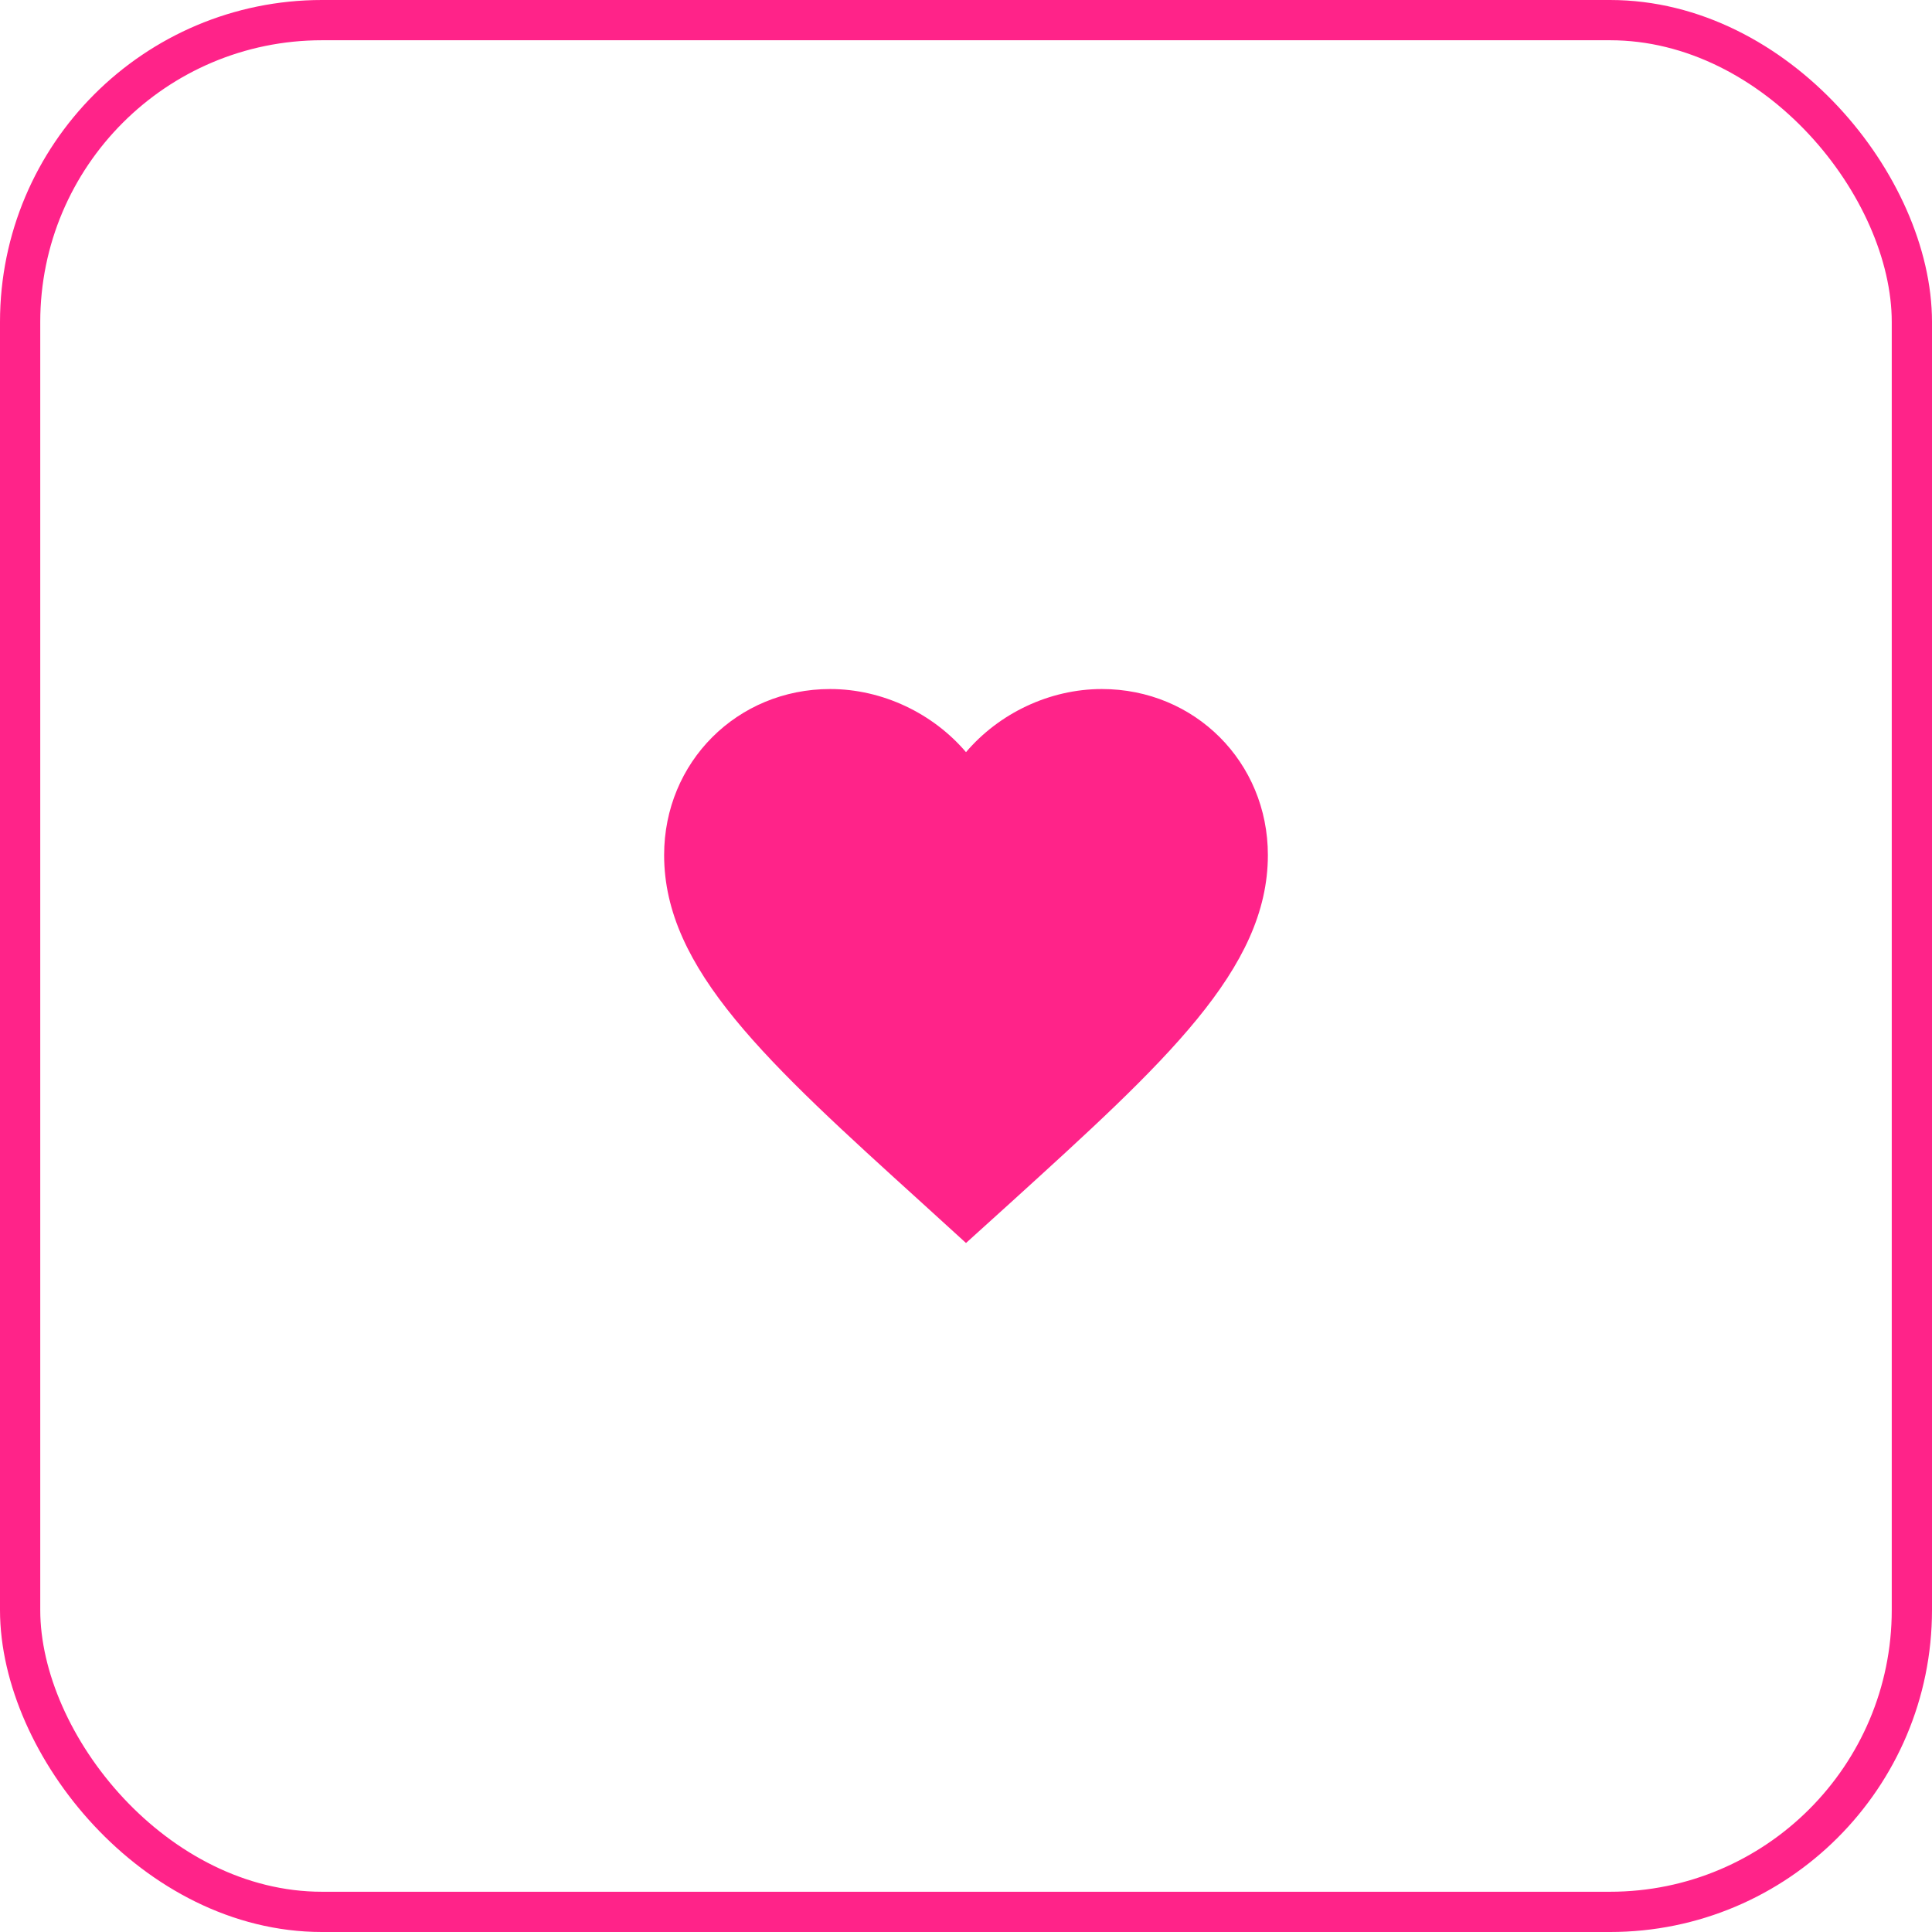 <svg width="48" height="48" viewBox="0 0 48 48" fill="none" xmlns="http://www.w3.org/2000/svg">
<rect x="0.5" y="0.5" width="47" height="47" rx="7.5" stroke="#FF2389"/>
<path d="M24 30.882L22.913 29.892C19.05 26.389 16.5 24.079 16.5 21.244C16.5 18.934 18.315 17.119 20.625 17.119C21.93 17.119 23.183 17.727 24 18.687C24.817 17.727 26.07 17.119 27.375 17.119C29.685 17.119 31.5 18.934 31.5 21.244C31.5 24.079 28.95 26.389 25.087 29.899L24 30.882Z" fill="#FF2389"/>
</svg>
